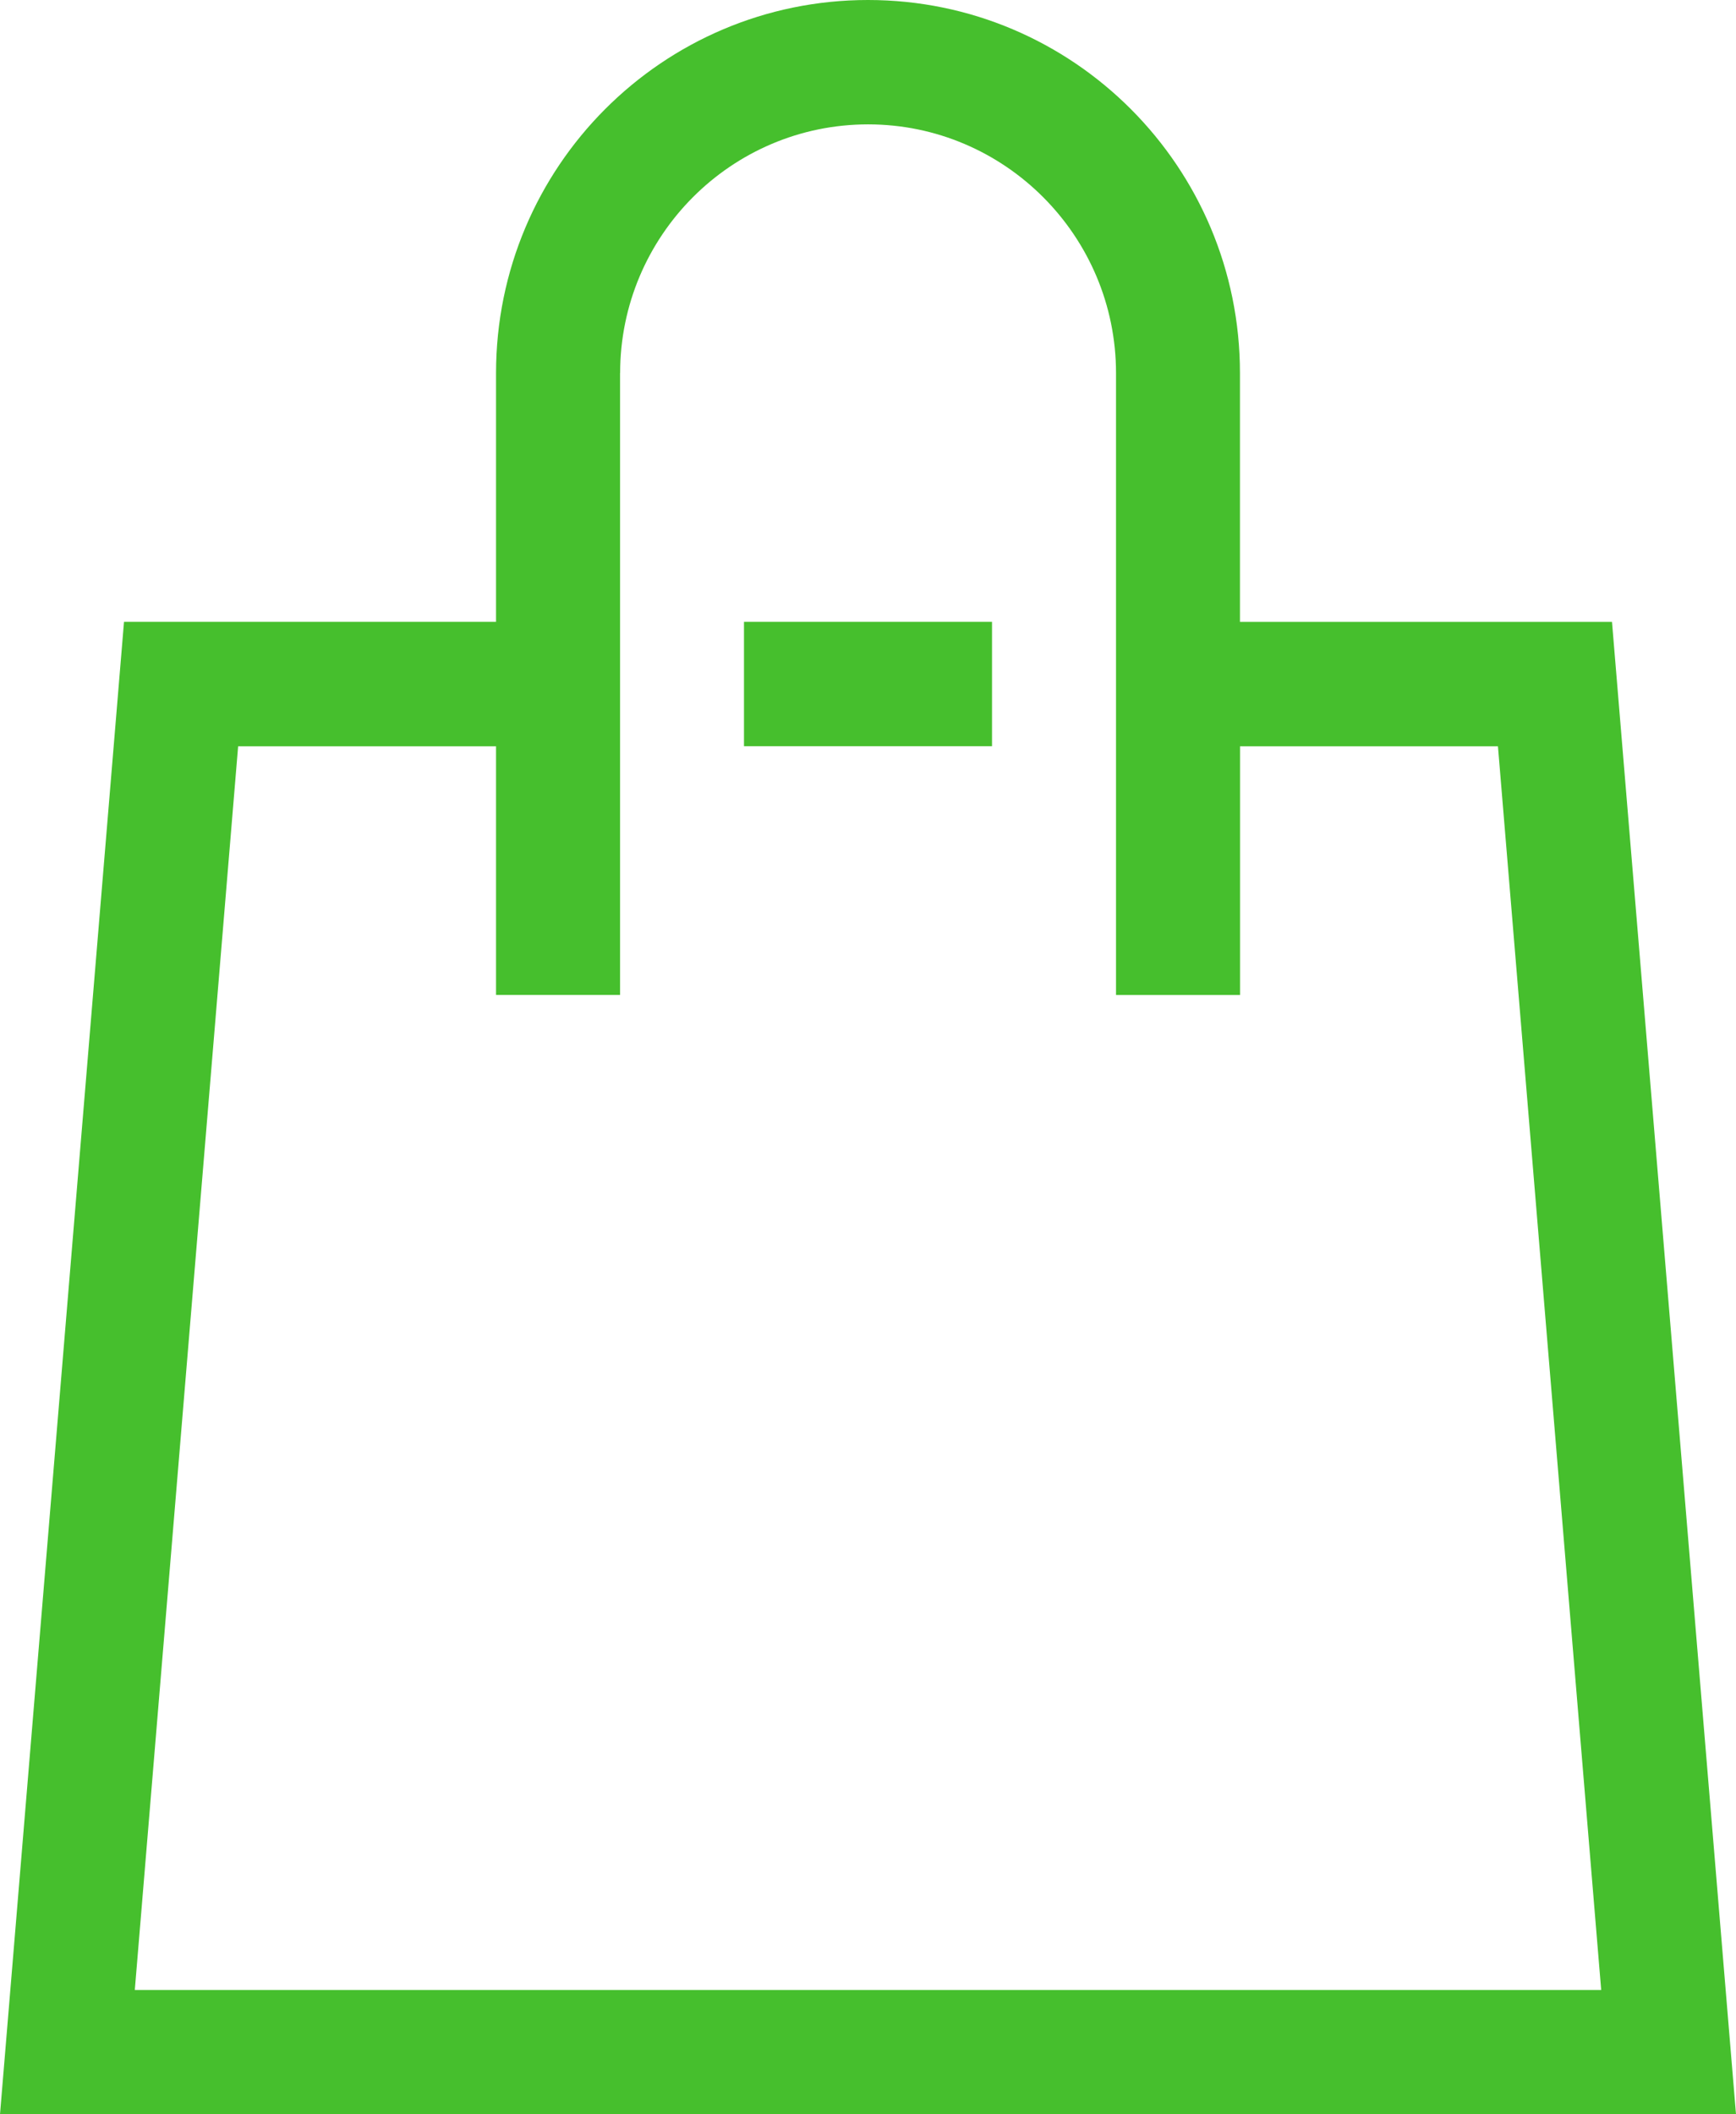 <?xml version="1.0" encoding="UTF-8" standalone="no"?>
<svg
   xmlns:dc="http://purl.org/dc/elements/1.1/"
   xmlns:cc="http://creativecommons.org/ns#"
   xmlns:rdf="http://www.w3.org/1999/02/22-rdf-syntax-ns#"
   xmlns:svg="http://www.w3.org/2000/svg"
   xmlns="http://www.w3.org/2000/svg"
   style="fill:none"
   height="28"
   width="23"
   id="svg4"
   version="1.1"
   class="snipcart-cart-header__icon snipcart__icon--blue-dark snipcart__icon"
   alt=""
   viewBox="0 0 23 28">
  <defs
     id="defs8" />
  <path
     style="clip-rule:evenodd;fill:#46bf2d;fill-opacity:1;fill-rule:evenodd;stroke-width:0.5"
     id="path2"
     d="M 21.357,8.235 23,28 H 0 L 1.643,8.235 H 6.572 V 4.941 C 6.572,2.212 8.778,0 11.5,0 c 2.722,0 4.928,2.212 4.928,4.941 V 8.236 H 21.357 Z M 8.215,4.941 v 8.235 H 6.572 V 9.883 H 3.155 l -1.369,16.47 h 19.428 L 19.846,9.883 h -3.417 v 3.294 H 14.786 V 4.942 c 0,-1.817 -1.474,-3.295 -3.285,-3.295 -1.812,0 -3.285,1.478 -3.285,3.294 z M 9.857,9.883 V 8.235 h 3.286 v 1.647 h -3.286 z" />
</svg>
